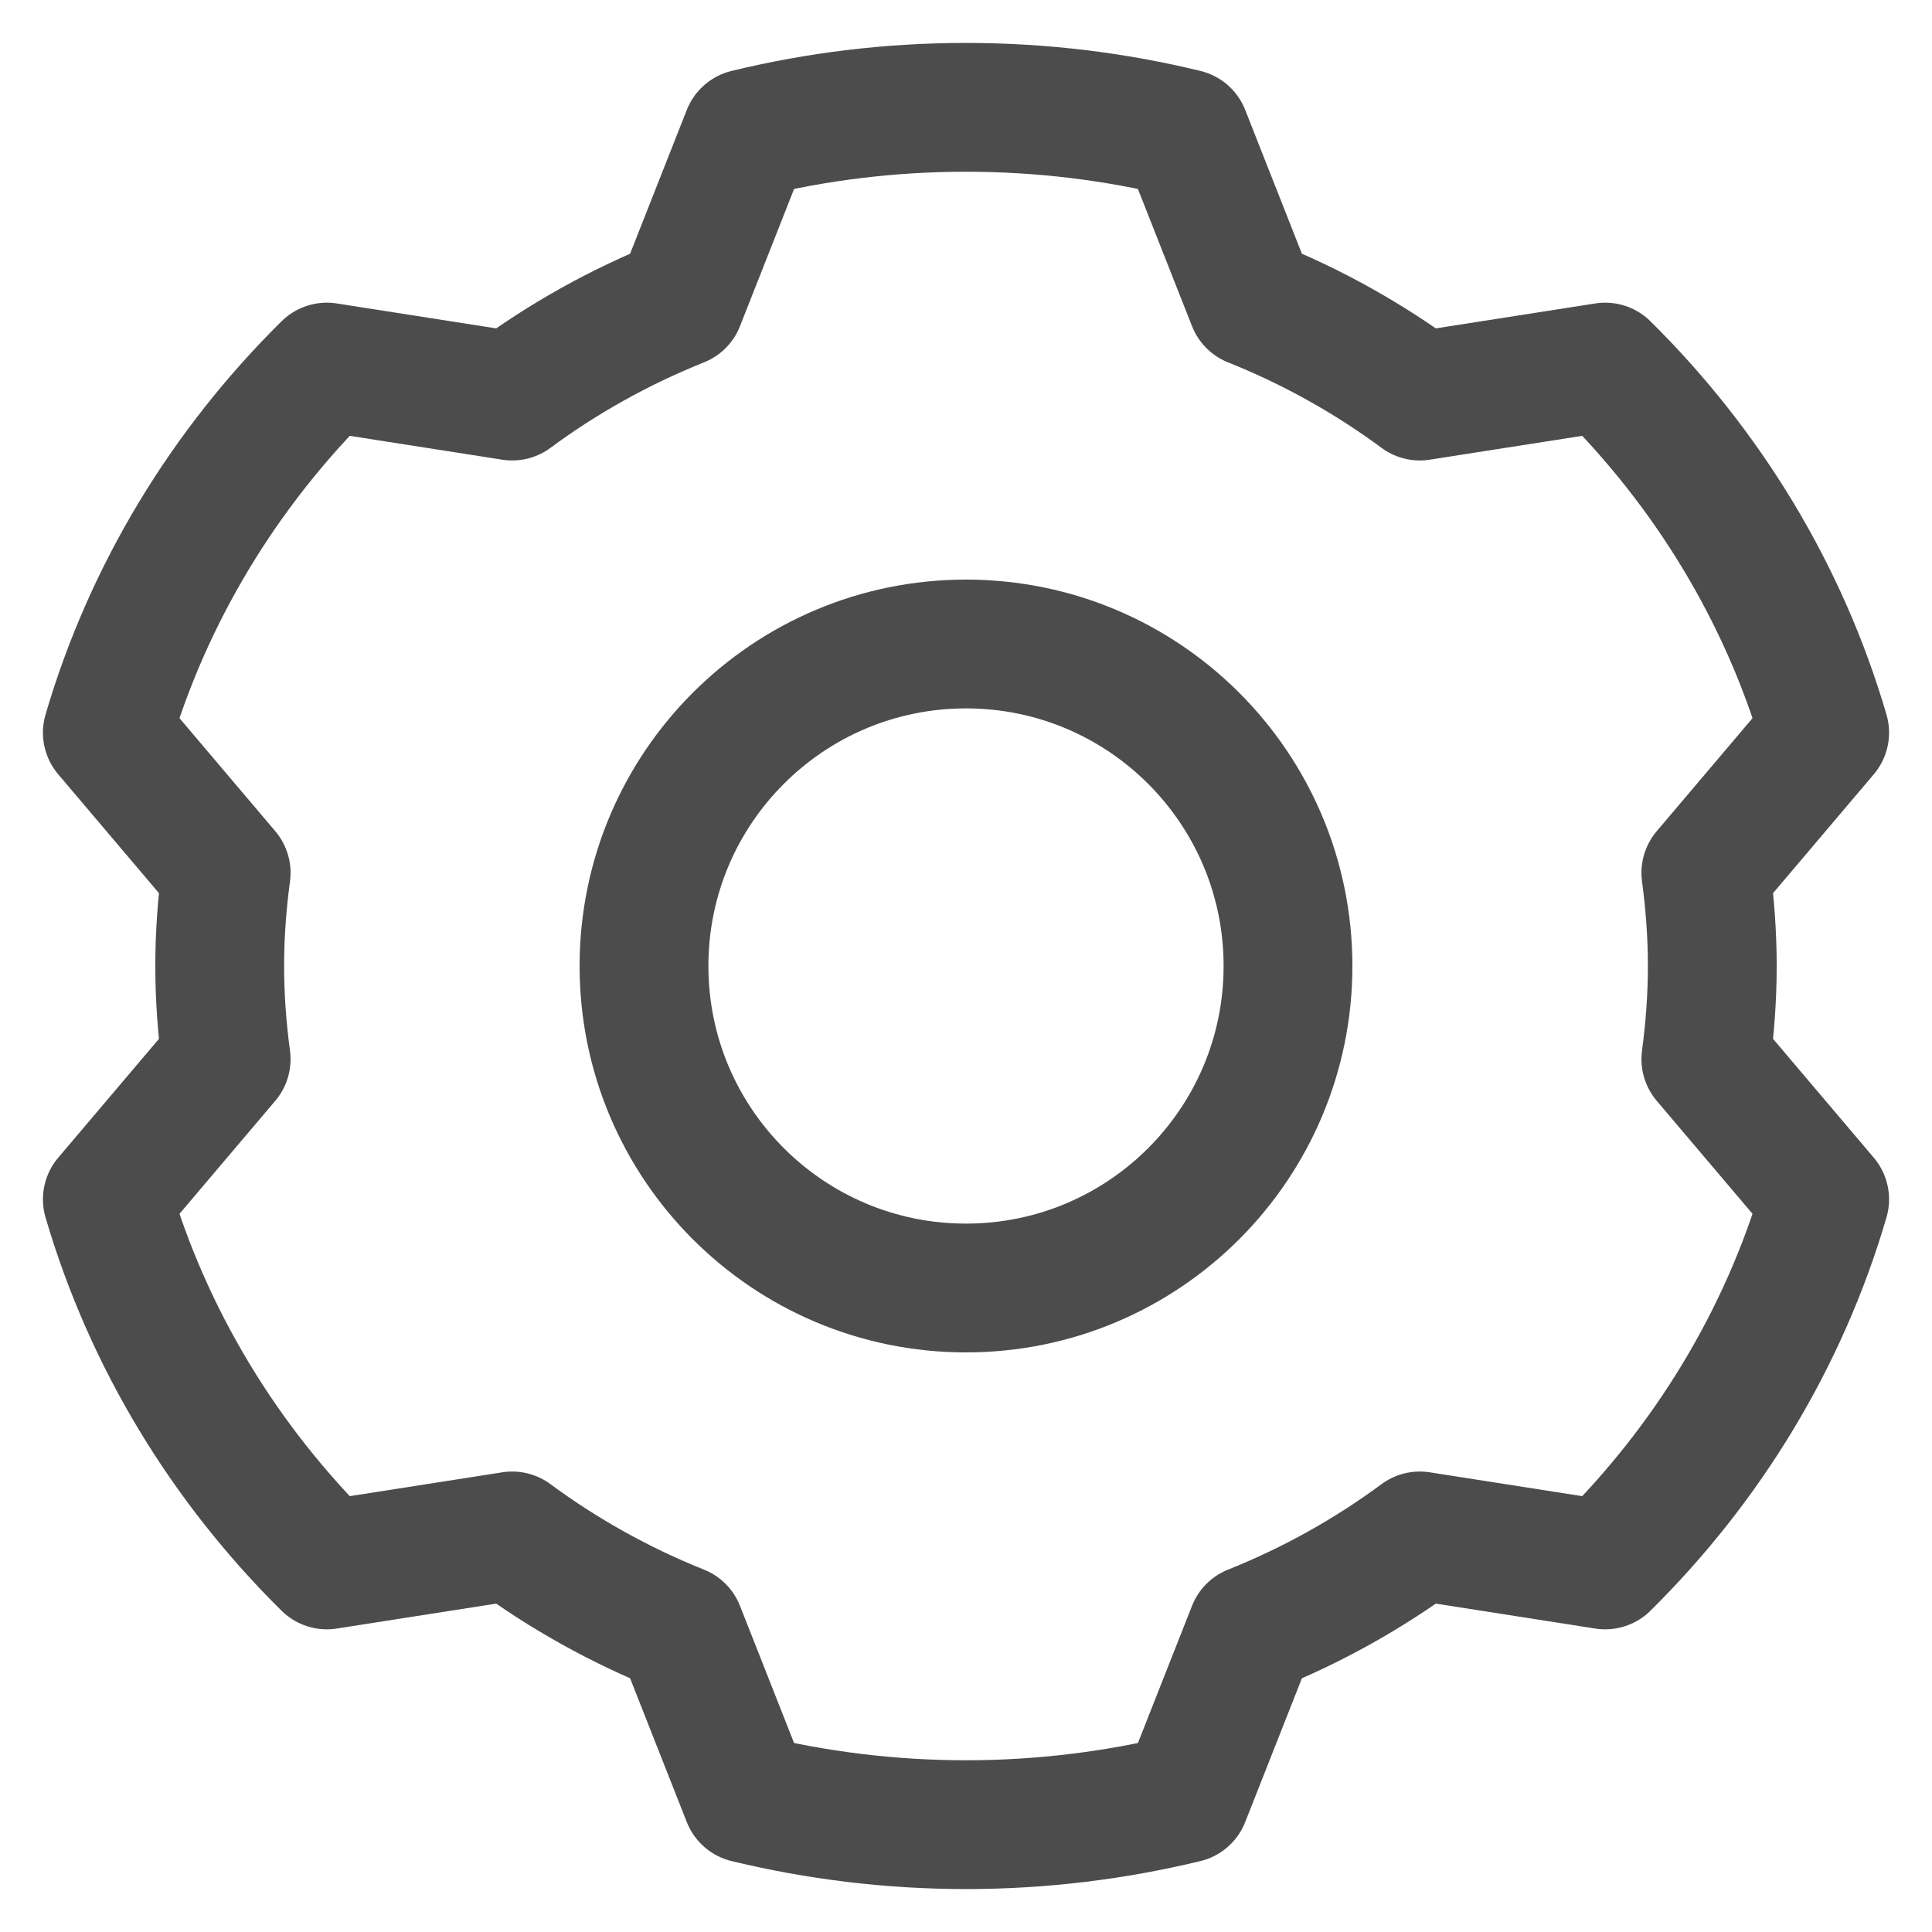 <?xml version="1.0" encoding="UTF-8"?>
<svg width="18px" height="18px" viewBox="0 0 18 18" version="1.1" xmlns="http://www.w3.org/2000/svg" xmlns:xlink="http://www.w3.org/1999/xlink">
    <title>icon</title>
    <g id="Page-1" stroke="none" stroke-width="1" fill="none" fill-rule="evenodd" opacity="0.7" stroke-linejoin="round">
        <g id="200518_5차_대시보드_guide" transform="translate(-462, -489)" stroke="#000000" stroke-width="1.2">
            <g id="유료사용자" transform="translate(100, 438)">
                <g id="icon" transform="translate(363, 52)">
                    <path d="M11,8 C11,9.657 9.657,11 8,11 C6.343,11 5,9.657 5,8 C5,6.343 6.343,5 8,5 C9.657,5 11,6.343 11,8 Z" id="Stroke-1"></path>
                    <path d="M14.953,8 C14.953,7.705 14.931,7.416 14.893,7.132 L16,5.826 C15.62,4.526 14.907,3.361 13.955,2.42 L12.228,2.69 C11.752,2.338 11.227,2.044 10.664,1.819 L10.043,0.244 C9.389,0.085 8.705,0 8,0 C7.295,0 6.611,0.085 5.957,0.244 L5.336,1.819 C4.774,2.044 4.248,2.338 3.772,2.69 L2.045,2.42 C1.093,3.361 0.381,4.526 0,5.826 L1.107,7.132 C1.069,7.416 1.047,7.705 1.047,8 C1.047,8.295 1.069,8.584 1.107,8.868 L0,10.174 C0.381,11.474 1.093,12.639 2.045,13.58 L3.772,13.31 C4.248,13.662 4.774,13.956 5.336,14.181 L5.957,15.756 C6.611,15.914 7.295,16 8,16 C8.705,16 9.389,15.914 10.043,15.756 L10.664,14.181 C11.227,13.956 11.752,13.662 12.228,13.31 L13.955,13.58 C14.907,12.639 15.62,11.474 16,10.174 L14.893,8.868 C14.931,8.584 14.953,8.295 14.953,8 Z" id="Stroke-3"></path>
                </g>
            </g>
        </g>
    </g>
</svg>